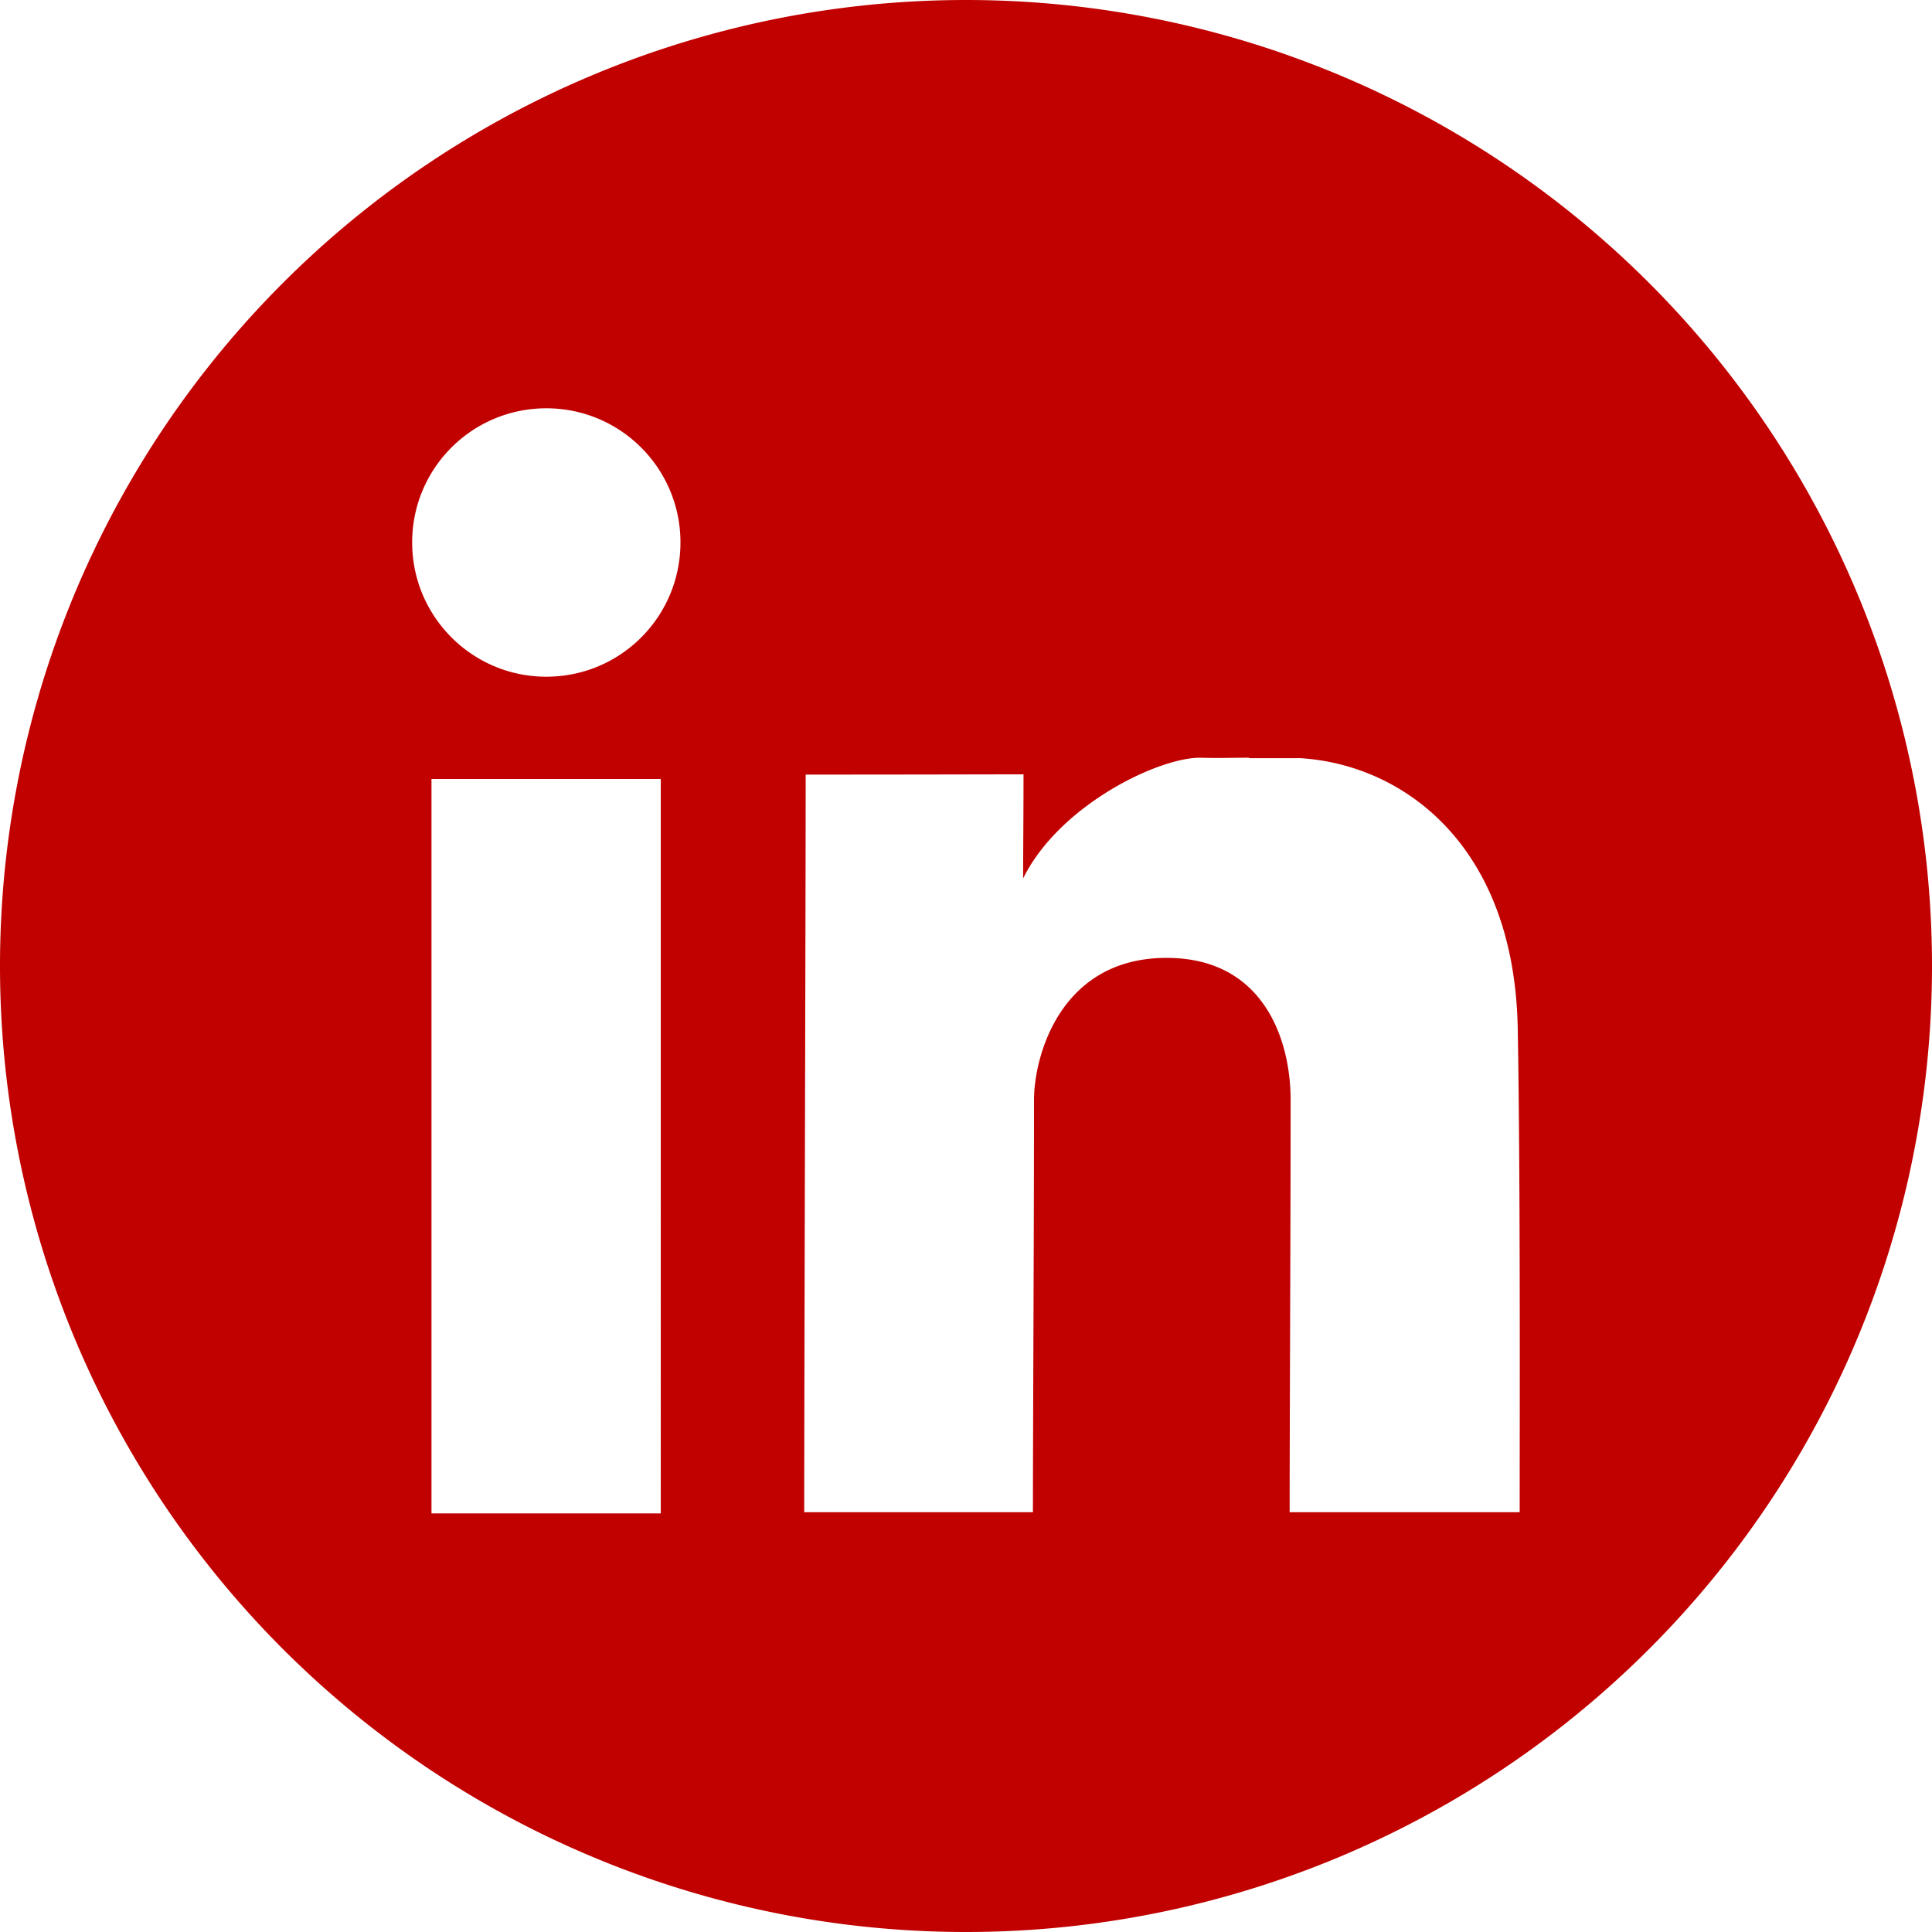 <?xml version="1.0" encoding="UTF-8" standalone="no"?>
<svg
   xmlns:dc="http://purl.org/dc/elements/1.1/"
   xmlns:cc="http://creativecommons.org/ns#"
   xmlns:rdf="http://www.w3.org/1999/02/22-rdf-syntax-ns#"
   xmlns:svg="http://www.w3.org/2000/svg"
   xmlns="http://www.w3.org/2000/svg"
   xmlns:sodipodi="http://sodipodi.sourceforge.net/DTD/sodipodi-0.dtd"
   xmlns:inkscape="http://www.inkscape.org/namespaces/inkscape"
   height="300"
   id="svg2"
   version="1.1"
   width="300"
   sodipodi:docname="soc-lin.svg"
   inkscape:version="0.92.3 (2405546, 2018-03-11)">
  <sodipodi:namedview
     pagecolor="#ffffff"
     bordercolor="#666666"
     borderopacity="1"
     objecttolerance="10"
     gridtolerance="10"
     guidetolerance="10"
     inkscape:pageopacity="0"
     inkscape:pageshadow="2"
     inkscape:window-width="1379"
     inkscape:window-height="1311"
     id="namedview6"
     showgrid="false"
     showguides="true"
     inkscape:guide-bbox="true"
     inkscape:zoom="0.944"
     inkscape:cx="190.37905"
     inkscape:cy="160.14159"
     inkscape:window-x="931"
     inkscape:window-y="283"
     inkscape:window-maximized="0"
     inkscape:current-layer="svg2"
     fit-margin-top="0"
     fit-margin-left="0"
     fit-margin-right="0"
     fit-margin-bottom="0">
    <sodipodi:guide
       position="150,150"
       orientation="1,0"
       id="guide4573"
       inkscape:locked="false"
       inkscape:label=""
       inkscape:color="rgb(0,0,255)" />
    <sodipodi:guide
       position="150,150"
       orientation="0,1"
       id="guide4575"
       inkscape:locked="false"
       inkscape:label=""
       inkscape:color="rgb(0,0,255)" />
  </sodipodi:namedview>
  <defs
     id="defs4" />
  <path
     style="opacity:1;fill:#c10000;fill-opacity:1;stroke:none;stroke-width:0.564;stroke-opacity:1"
     d="M 150,0 A 150,150 0 0 0 0,150 150,150 0 0 0 150,300 150,150 0 0 0 300,150 150,150 0 0 0 150,0 Z M 84.832,63.4 c 11.509,0 20.83,9.32 20.83,20.83 0,11.55 -9.321,20.85 -20.83,20.85 C 73.323,105.08 64,95.74 64,84.23 c 0,-11.53 9.323,-20.83 20.832,-20.83 z m 101.492,54.26 c 2.987,0.09 5.28,-0.01 7.633,0 v 0.07 h 7.986 c 15.71,0.97 33.218,13.25 33.732,42.02 0.424,23.69 0.299,61.25 0.299,75.07 h -35.719 c 0,-14.14 0.15,-43.361 0.15,-64.031 0,-9.4 -4.221,-22.049 -19.256,-22.049 -16.558,0 -20.588,15.349 -20.588,22.049 0,19.85 -0.168,51.451 -0.168,64.031 h -35.514 c 0,-21.2 0.225,-93.991 0.225,-114.541 18.34,0 27.116,-0.039 33.826,-0.039 0,6.75 -0.057,11.25 -0.057,16.15 5.602,-11.33 20.898,-18.73 27.449,-18.73 z M 67,120.961 h 35.605 V 235 H 67 Z"
     id="path4518"
     inkscape:connector-curvature="0" />
  <g
     id="layer1"
     transform="translate(413.767,-1371.383)" />
</svg>
